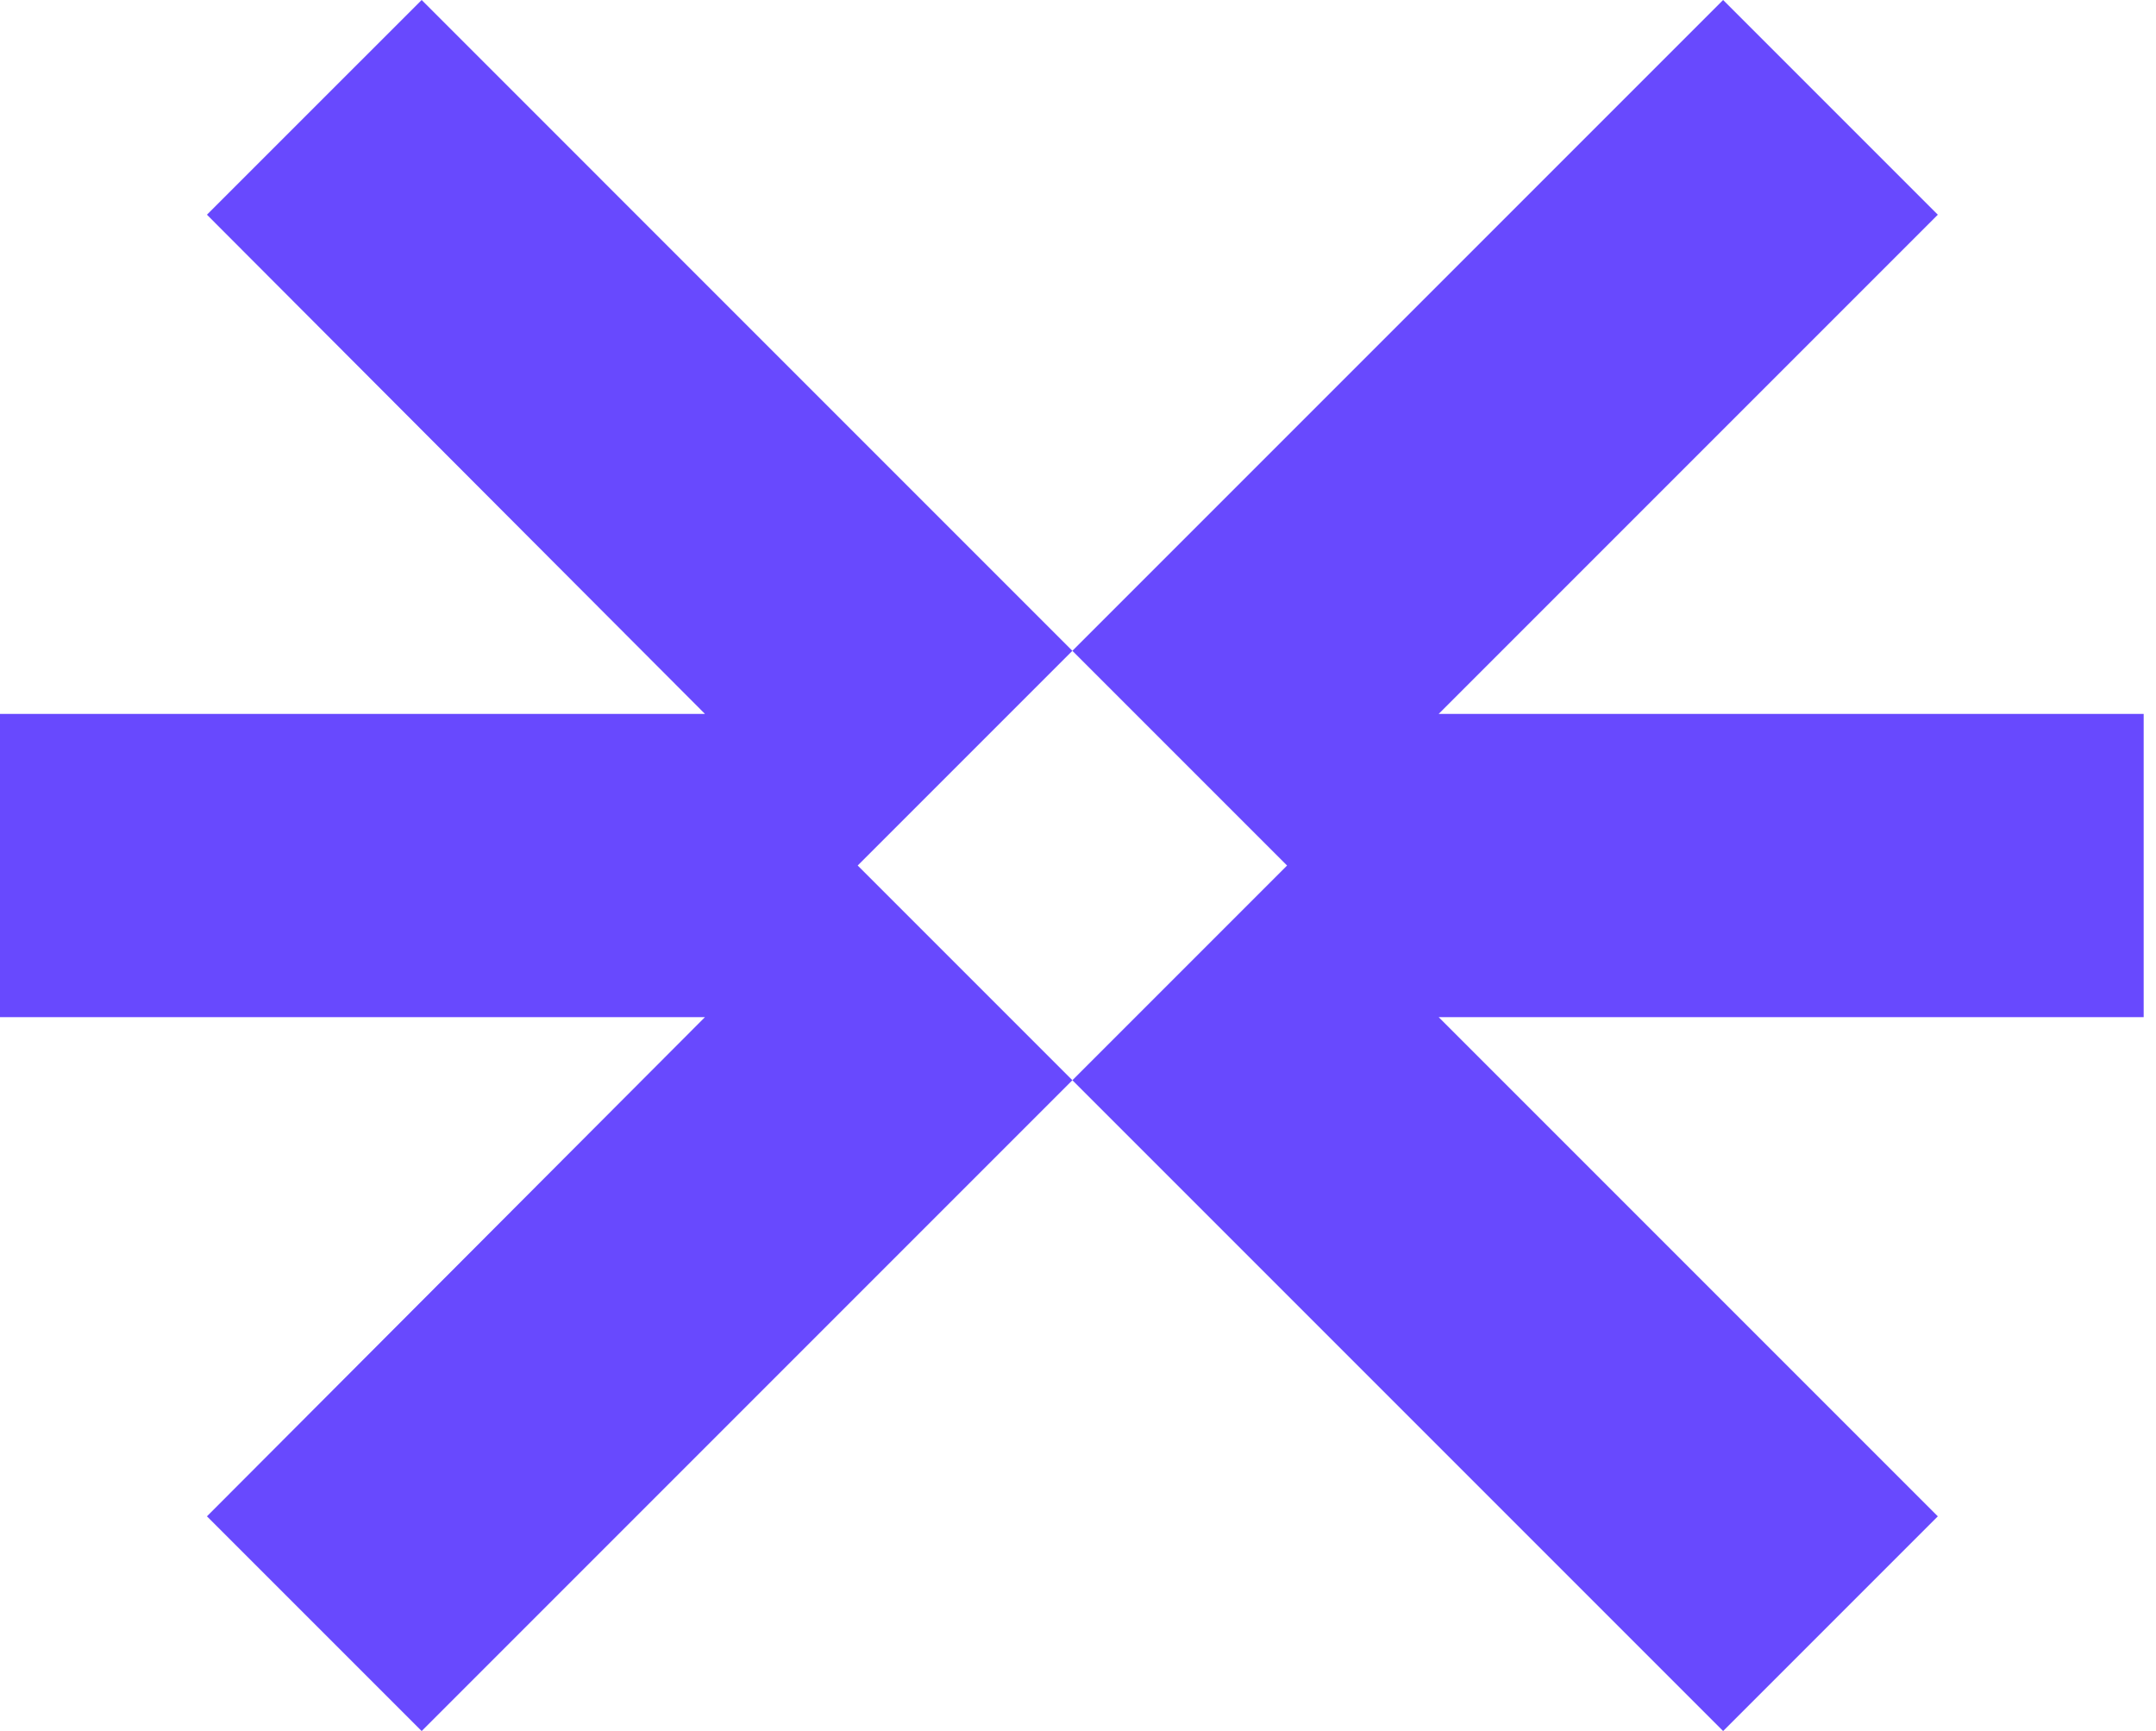 <svg width="71" height="57" viewBox="0 0 71 57" fill="none" xmlns="http://www.w3.org/2000/svg">
<g clip-path="url(#clip0_1443_8557)">
<path d="M30.322 30.577L28.245 28.5L30.322 26.423L33.238 23.507L35.315 21.43L30.322 16.437L13.886 0L6.815 7.07L23.215 23.507H0V33.493H23.215L6.815 49.93L13.886 57L30.322 40.563L35.315 35.57L33.238 33.493L30.322 30.577Z" fill="#6849FE"/>
<path d="M70.594 23.507H47.378L63.815 7.07L56.745 0L40.308 16.437L35.315 21.43L37.392 23.507L40.308 26.423L42.385 28.5L40.308 30.577L37.392 33.493L35.315 35.57L40.308 40.563L56.745 57L63.815 49.93L47.378 33.493H70.594V23.507Z" fill="#6849FE"/>
</g>
<defs>
<clipPath id="clip0_1443_8557">
<rect width="71" height="57" fill="white"/>
</clipPath>
</defs>
</svg>
